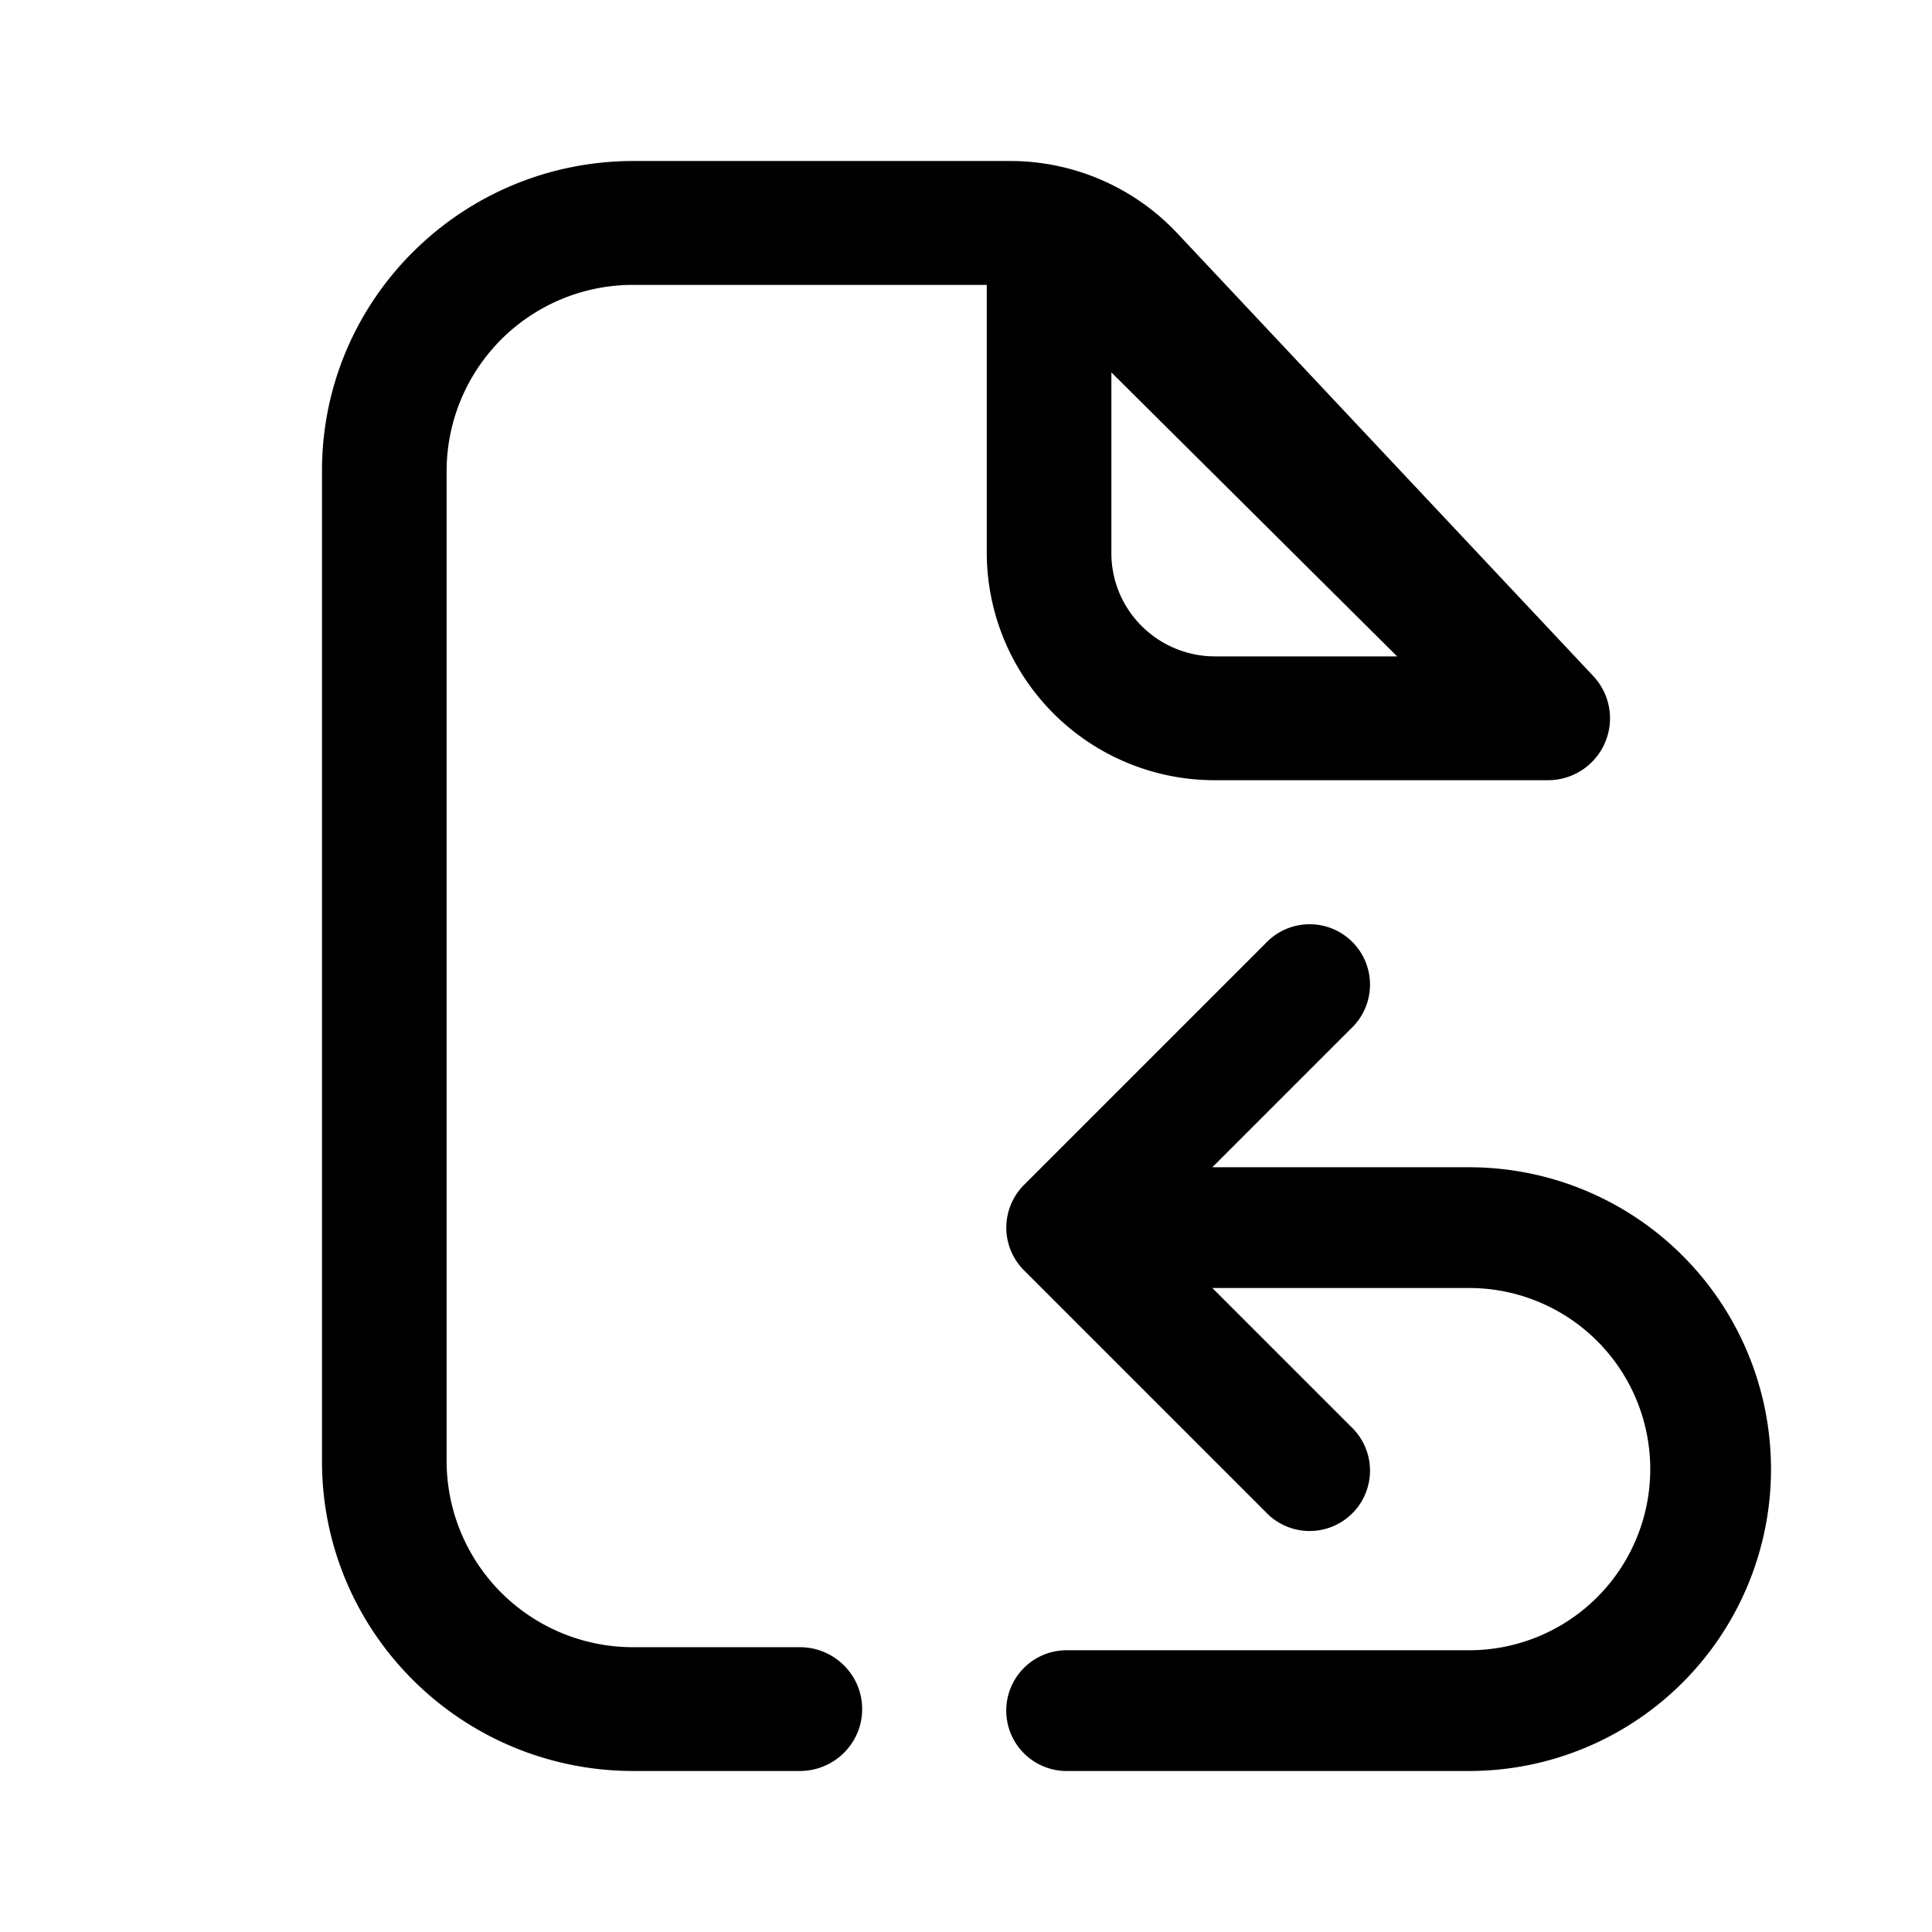 <svg xmlns="http://www.w3.org/2000/svg" width="24" height="24" fill="none" class="persona-icon" viewBox="0 0 24 24"><path fill="currentColor" fill-rule="evenodd" d="M7.871 3.539a2.315 2.315 0 0 0-2.323 2.307v12.308a2.315 2.315 0 0 0 2.323 2.308h2.064c.428 0 .775.344.775.769s-.347.769-.775.769H7.871C5.733 22 4 20.278 4 18.154V5.846C4 3.722 5.733 2 7.871 2h4.677c.787 0 1.538.325 2.075.896l5.169 5.502c.21.224.267.55.144.832a.77.77 0 0 1-.71.462h-4.13a2.83 2.83 0 0 1-2.838-2.82V3.539zm5.935 1.087v2.246c0 .708.578 1.282 1.29 1.282h2.26z" clip-rule="evenodd"/><path fill="currentColor" fill-rule="evenodd" d="M18.25 20.5a2.25 2.25 0 0 0 0-4.5h-3.19l1.72 1.72a.75.75 0 1 1-1.06 1.06l-3-3a.75.75 0 0 1 0-1.06l3-3a.75.75 0 1 1 1.06 1.06l-1.72 1.72h3.19a3.75 3.75 0 1 1 0 7.5h-5a.75.75 0 0 1 0-1.5z" clip-rule="evenodd"/></svg>